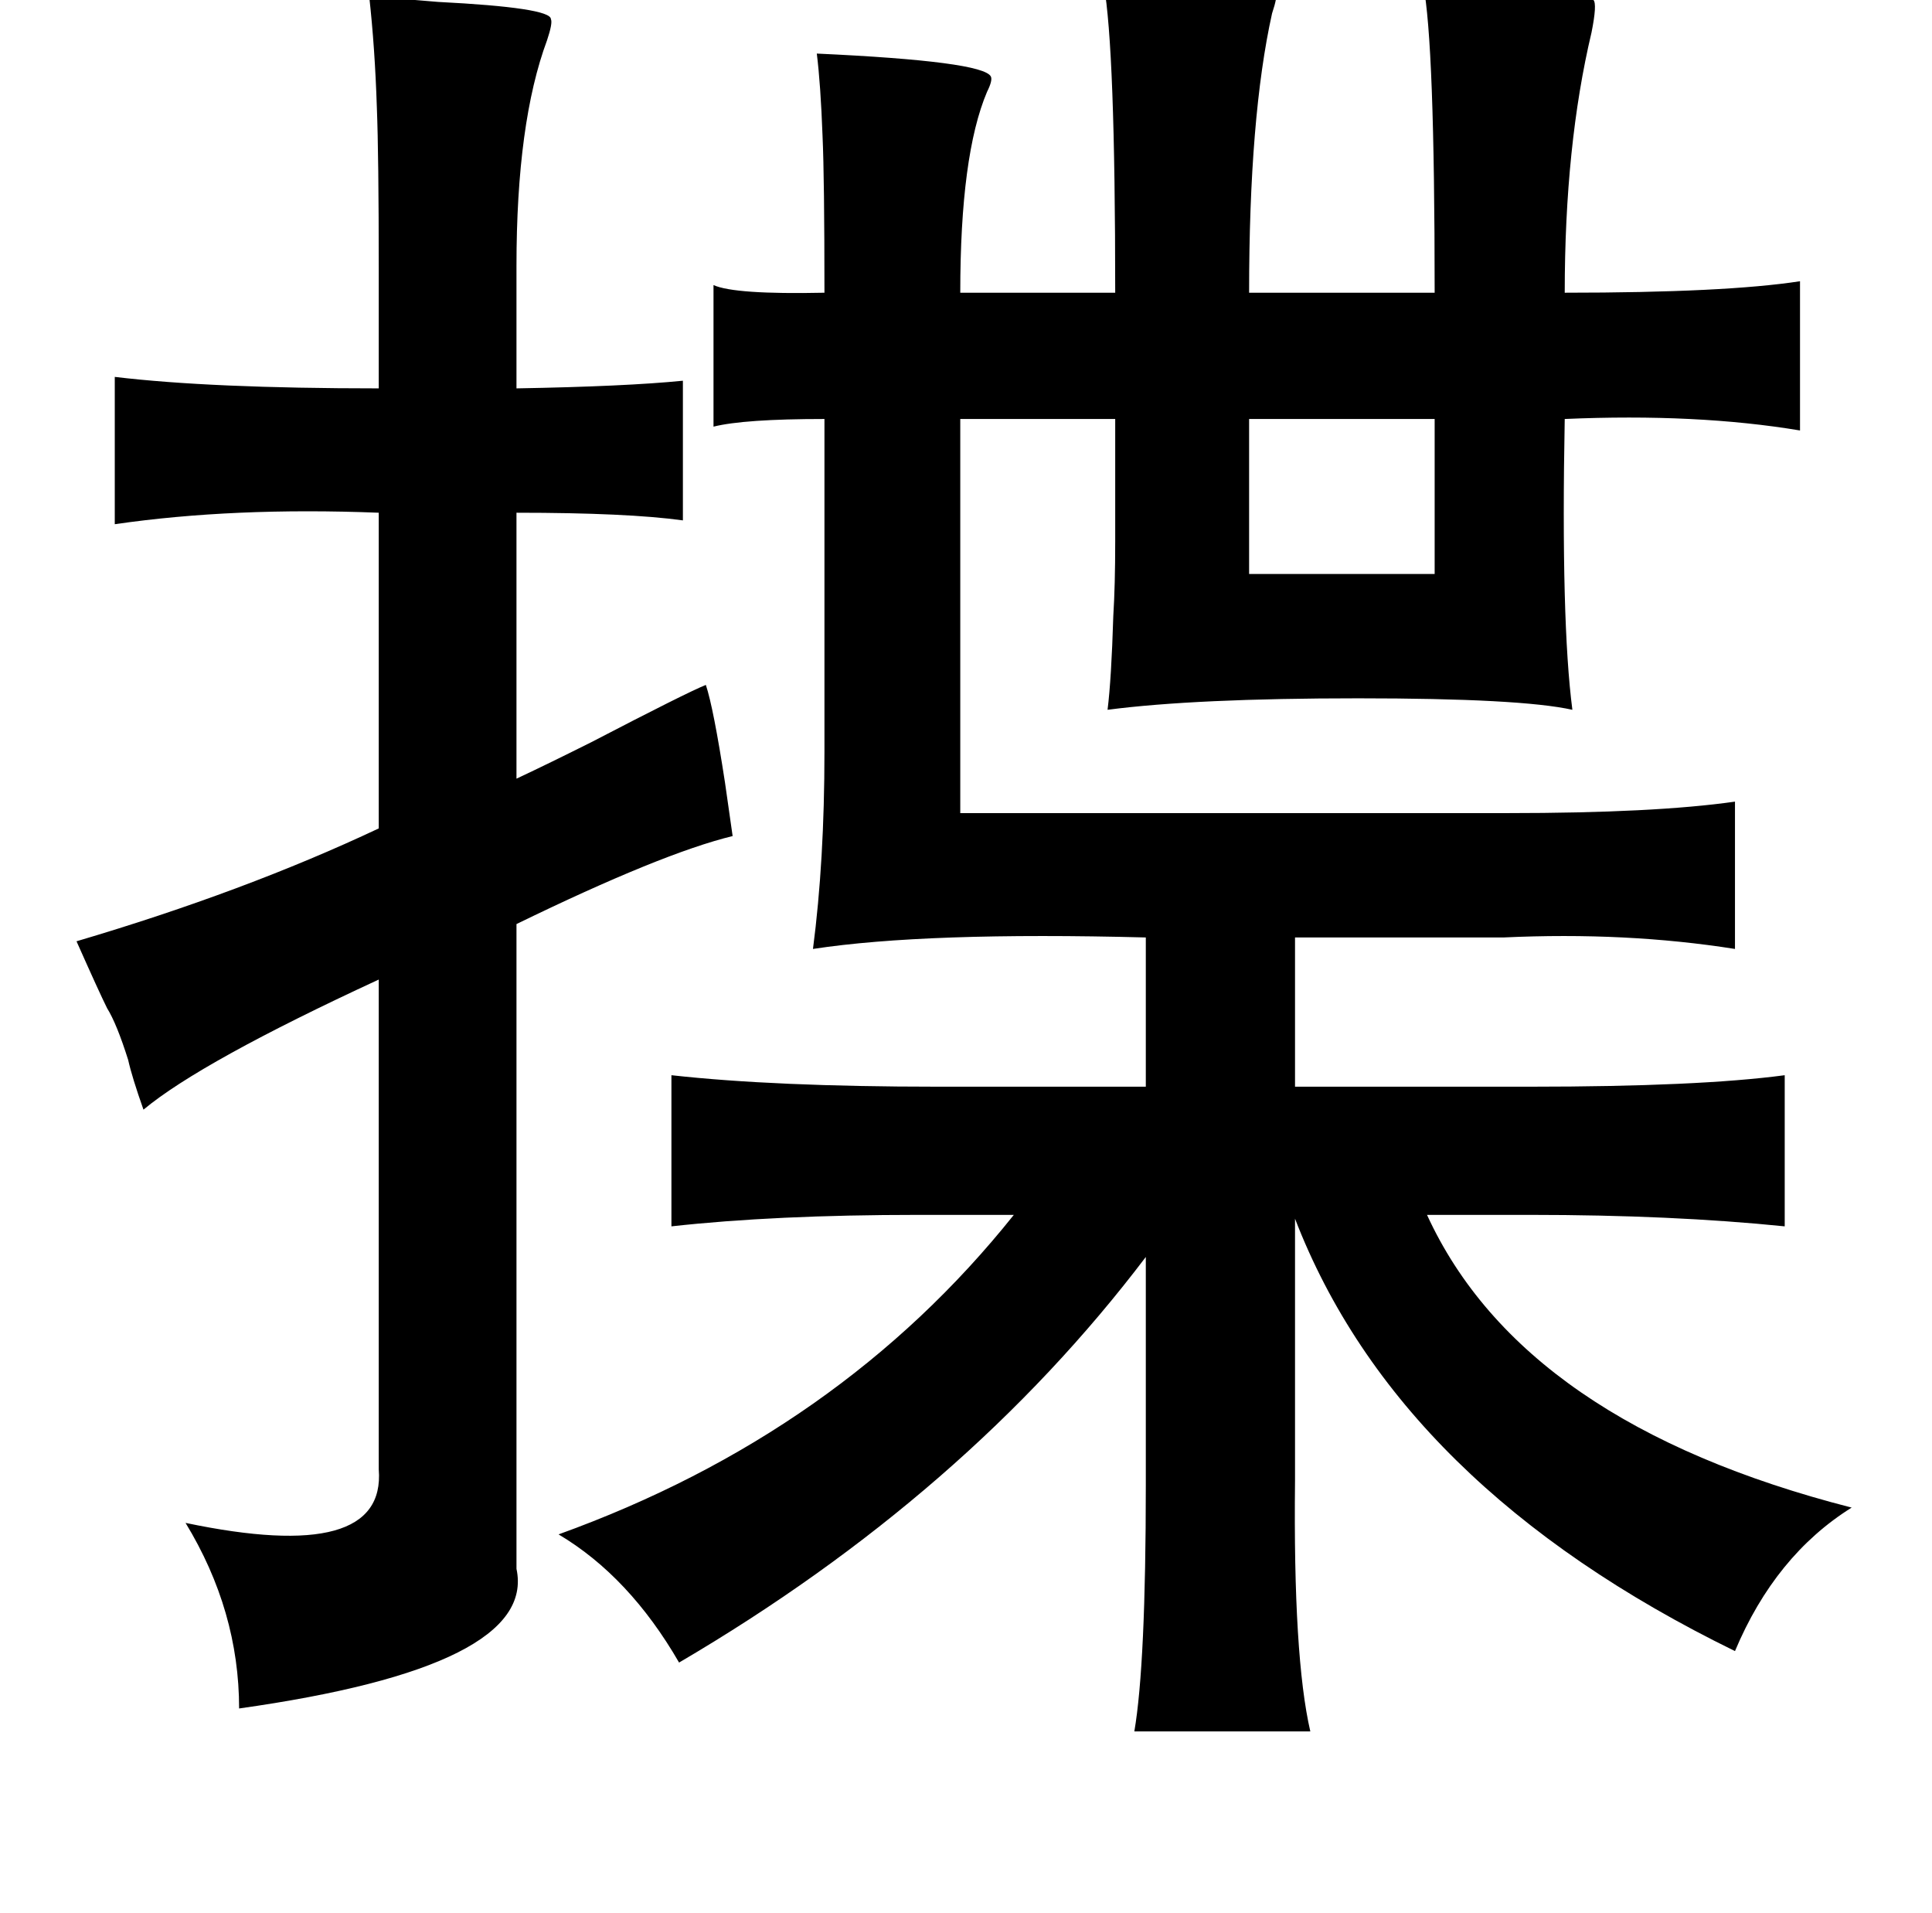 <?xml version="1.0" standalone="no"?>
<!DOCTYPE svg PUBLIC "-//W3C//DTD SVG 1.1//EN" "http://www.w3.org/Graphics/SVG/1.1/DTD/svg11.dtd" >
<svg xmlns="http://www.w3.org/2000/svg" xmlns:xlink="http://www.w3.org/1999/xlink" version="1.1" viewBox="-10 0 1010 1000">
   <path fill="currentColor"
d="M567 -8q84 -4 90 4q1 2 -2 11q-12 54 -12 146h97q0 -131 -6 -161q78 -3 89 8q2 2 -1 17q-14 59 -14 136q84 0 123 -6v78q-54 -9 -123 -6q-2 106 4 152q-27 -6 -112 -6t-131 6q2 -16 3 -49q1 -16 1 -39v-64h-81v206h286q77 0 119 -6v77q-57 -9 -121 -6h-109v78h123
q88 0 133 -6v79q-59 -6 -133 -6h-54q50 109 222 153q-40 25 -61 75q-176 -86 -230 -226v137q-1 92 8 131h-92q6 -35 6 -129v-119q-94 124 -244 212q-26 -45 -63 -67q147 -53 238 -167h-50q-75 0 -129 6v-79q54 6 139 6h109v-78q-115 -3 -174 6q6 -46 6 -103v-174
q-42 0 -58 4v-74q11 5 58 4q0 -60 -1 -82q-1 -27 -3 -43q87 4 91 12q1 2 -2 8q-14 33 -14 105h81q0 -128 -6 -161zM183 -2l36 3q59 3 59 9q1 2 -2 11q-16 43 -16 118v64q57 -1 87 -4v73q-29 -4 -87 -4v139q15 -7 39 -19q50 -26 60 -30q4 12 10 51l4 28q-37 9 -113 46v337
q11 51 -145 73q0 -51 -28 -97q105 22 101 -28v-256q-93 43 -123 68q-6 -17 -8 -26q-6 -19 -11 -27q-4 -8 -16 -35q88 -26 158 -59v-165q-76 -3 -138 6v-77q50 6 138 6v-62q0 -60 -1 -85q-1 -31 -4 -58zM740 219h-97v81h97v-81z" />
</svg>

